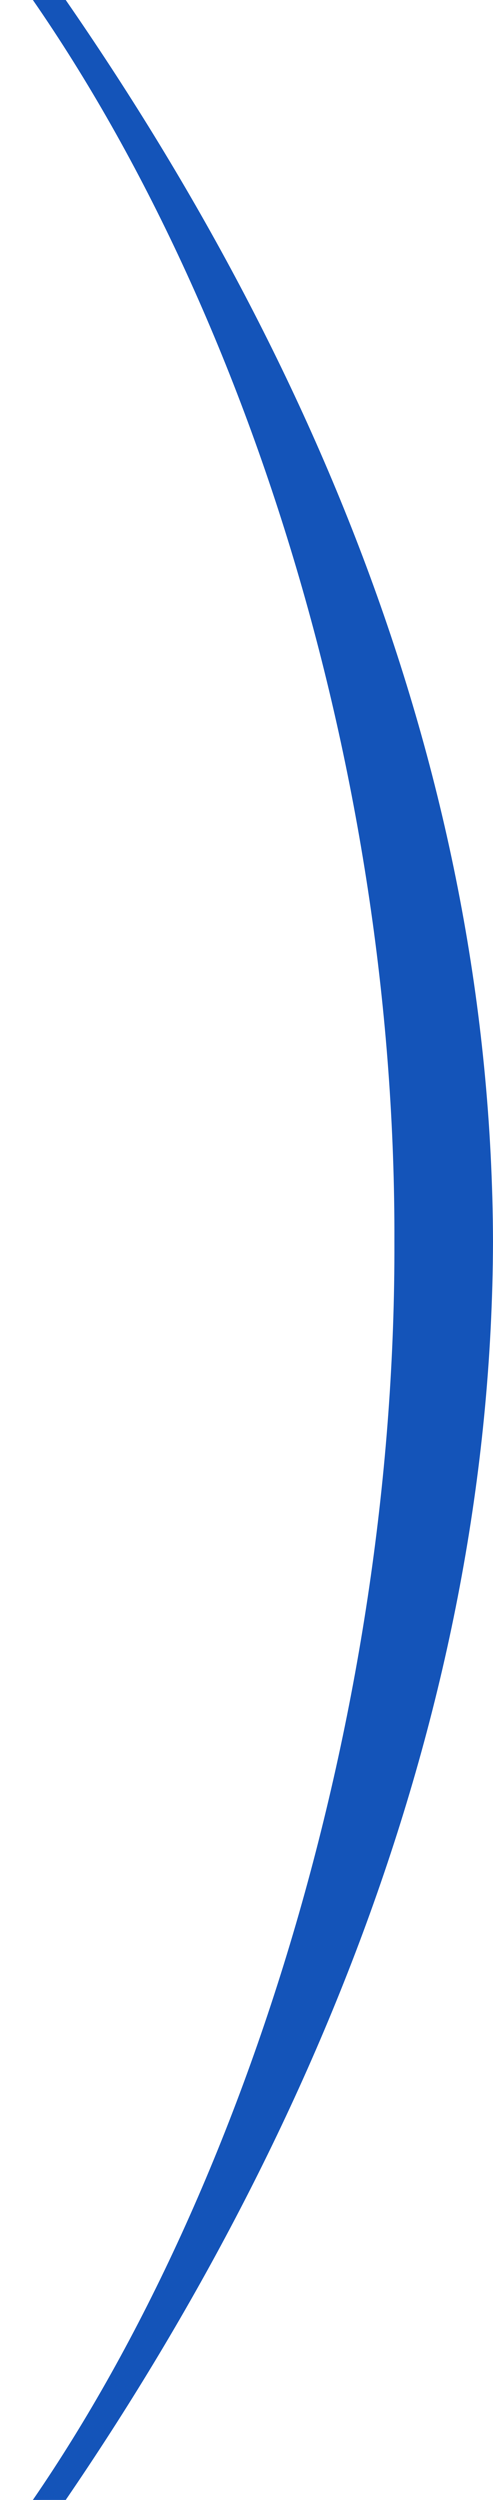 <svg width="15" height="76" viewBox="0 0 15 76" fill="none" xmlns="http://www.w3.org/2000/svg">
<path d="M15 37.746C14.954 23.443 9.409 10.717 2 0H1C7.682 9.653 12.046 23.877 12 37.746C12.046 51.694 7.636 66.347 1 76H2C9.409 65.165 14.954 52.009 15 37.746Z" fill="#1454B9"/>
</svg>
